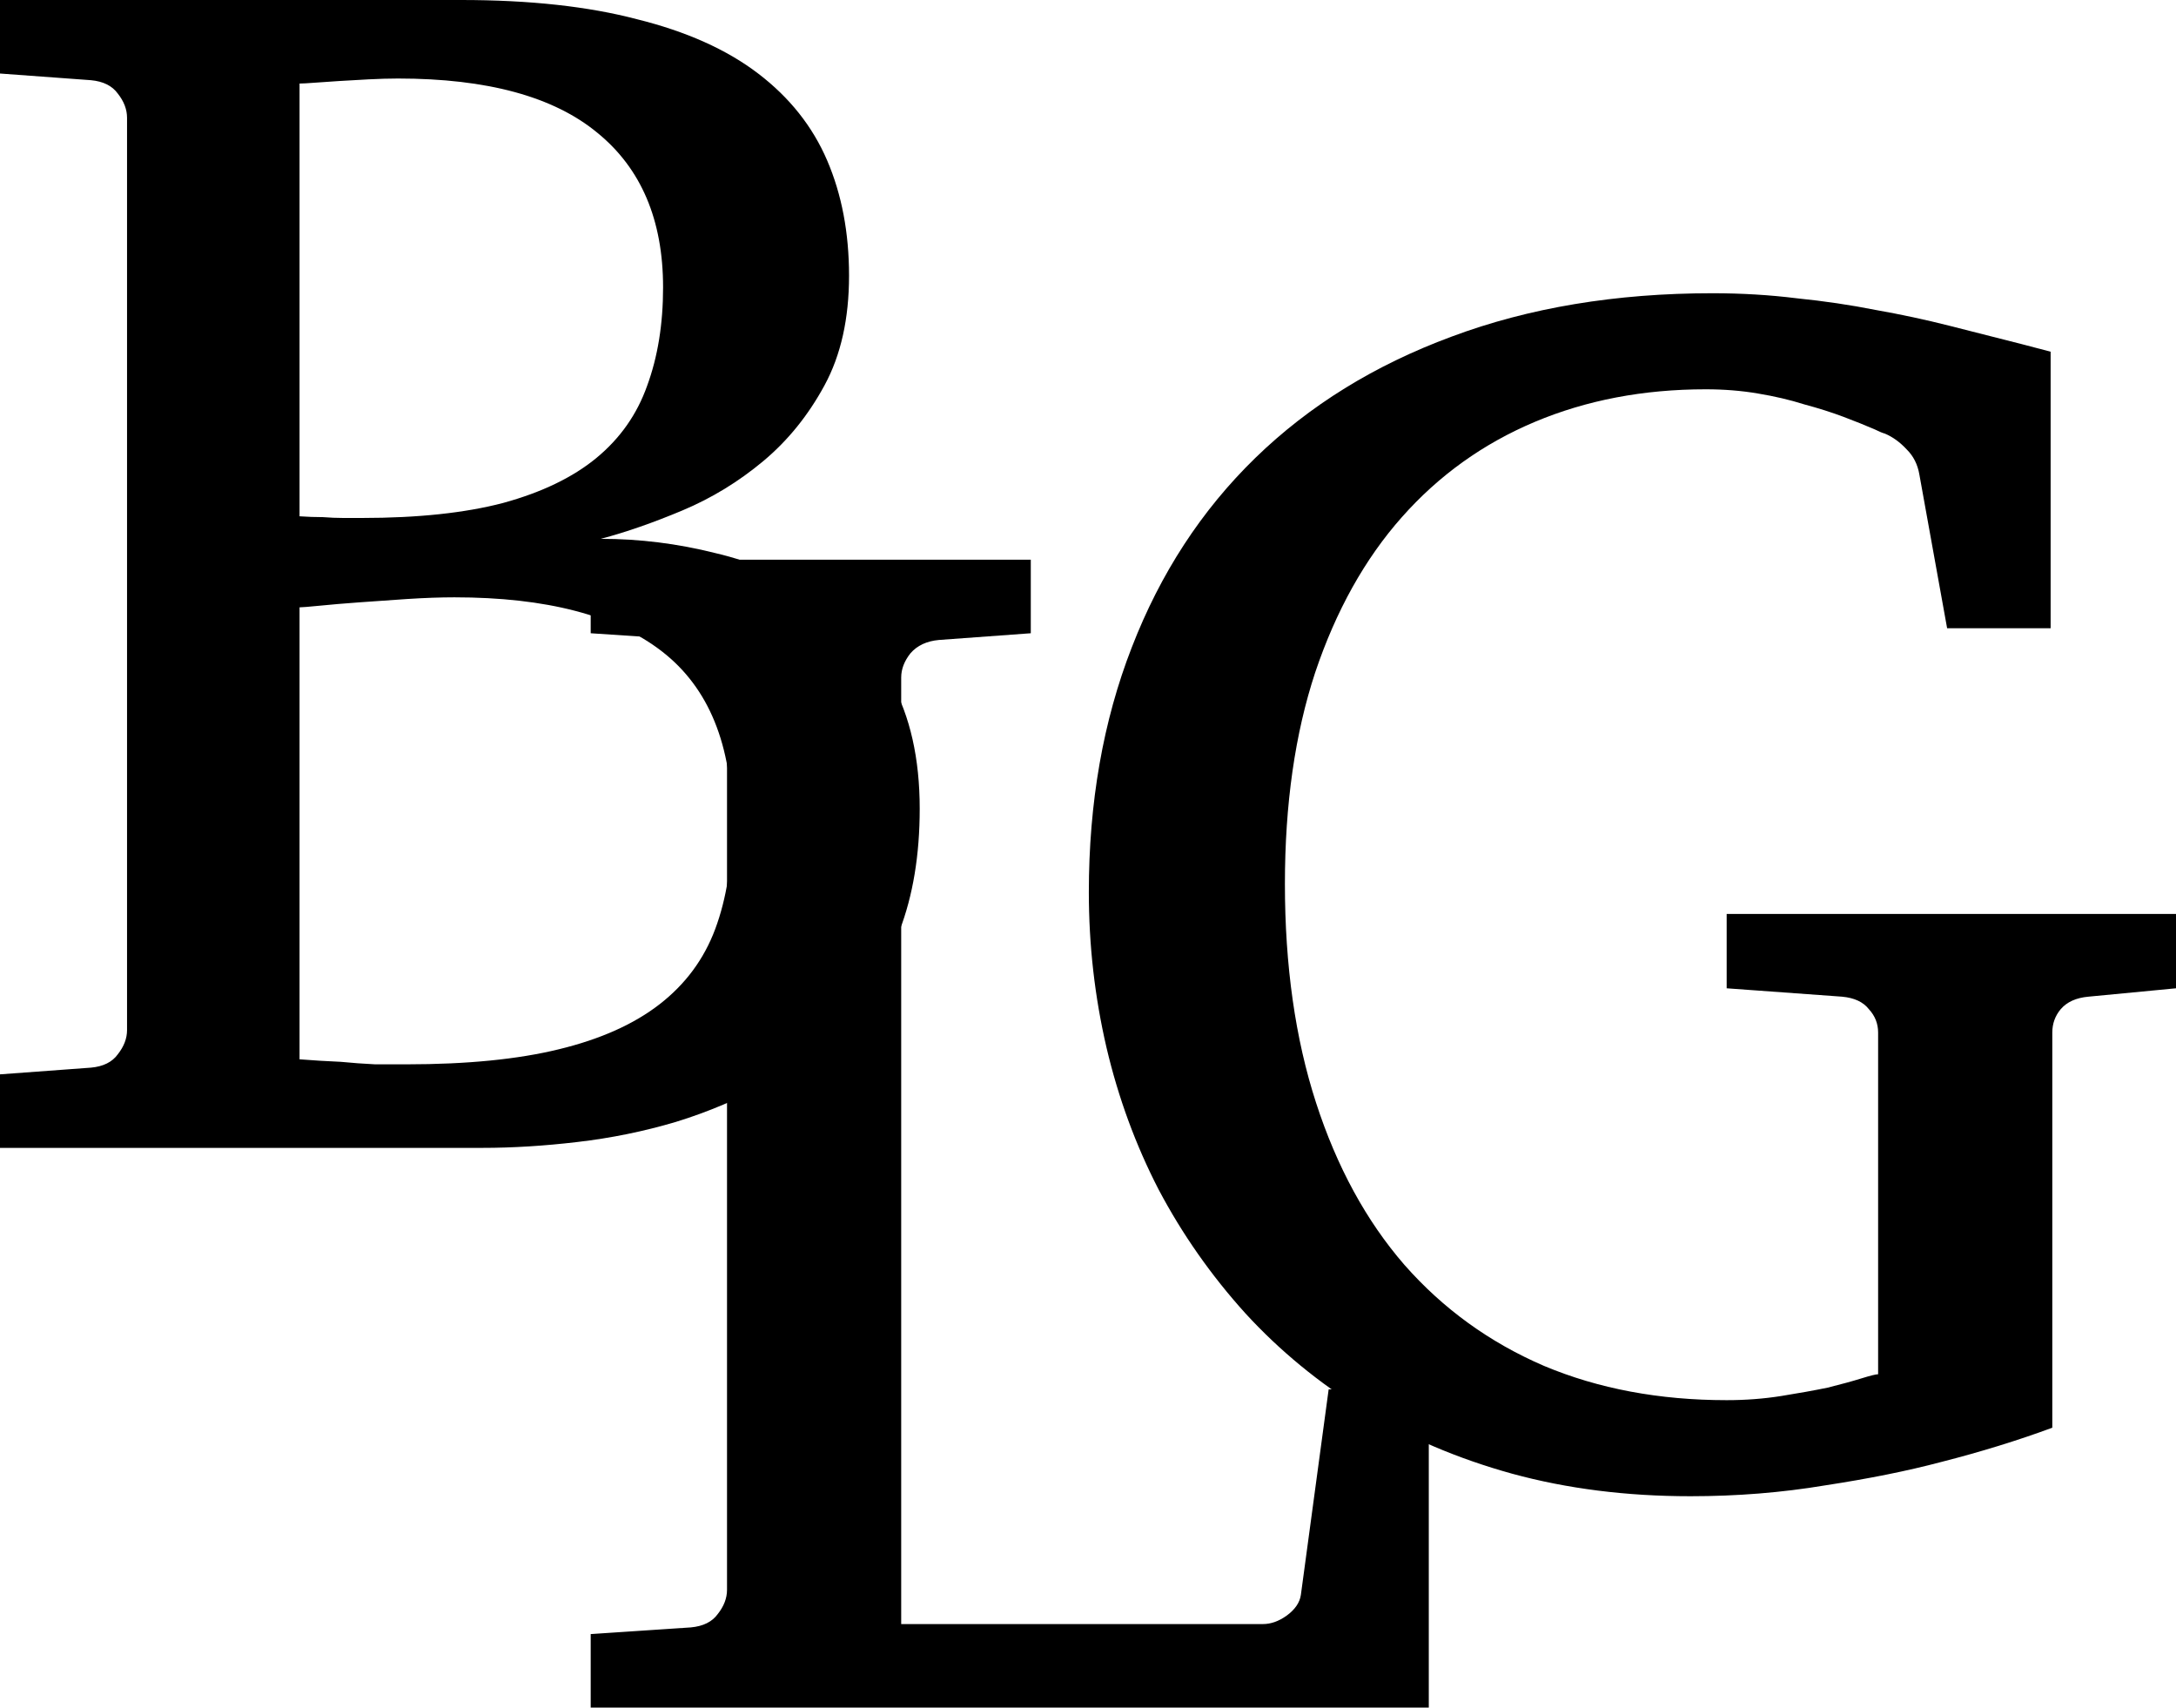 <svg width="65" height="51" viewBox="0 0 65 51" fill="none" xmlns="http://www.w3.org/2000/svg">
<path d="M27.473 24.153C27.473 25.533 27.272 26.748 26.87 27.796C26.484 28.827 25.956 29.717 25.286 30.465C24.616 31.214 23.837 31.838 22.949 32.337C22.077 32.819 21.156 33.21 20.184 33.509C19.229 33.792 18.248 33.992 17.243 34.108C16.254 34.225 15.307 34.283 14.403 34.283H0V32.087L2.715 31.887C3.083 31.854 3.351 31.721 3.519 31.488C3.703 31.255 3.795 31.014 3.795 30.765V3.518C3.795 3.269 3.703 3.027 3.519 2.795C3.351 2.562 3.083 2.429 2.715 2.395L0 2.196V0H13.774C15.819 0 17.57 0.191 19.027 0.574C20.502 0.94 21.709 1.48 22.647 2.196C23.585 2.911 24.272 3.776 24.708 4.791C25.144 5.805 25.362 6.953 25.362 8.234C25.362 9.515 25.119 10.604 24.633 11.502C24.147 12.401 23.535 13.158 22.798 13.773C22.061 14.389 21.256 14.879 20.385 15.245C19.513 15.611 18.701 15.894 17.947 16.093C19.103 16.093 20.242 16.235 21.365 16.518C22.505 16.784 23.527 17.233 24.432 17.865C25.336 18.497 26.065 19.329 26.618 20.36C27.188 21.391 27.473 22.656 27.473 24.153ZM21.868 24.577C21.868 22.248 21.172 20.543 19.782 19.462C18.391 18.381 16.321 17.84 13.573 17.84C13.154 17.84 12.685 17.857 12.165 17.89C11.663 17.923 11.185 17.956 10.733 17.99C10.28 18.023 9.887 18.056 9.551 18.09C9.216 18.123 9.015 18.139 8.948 18.139V31.638C9.367 31.671 9.778 31.696 10.18 31.713C10.515 31.746 10.858 31.771 11.21 31.788C11.579 31.788 11.889 31.788 12.14 31.788C13.95 31.788 15.467 31.638 16.69 31.339C17.93 31.039 18.935 30.59 19.706 29.991C20.477 29.392 21.03 28.644 21.365 27.746C21.7 26.847 21.868 25.791 21.868 24.577ZM19.807 8.583C19.807 6.57 19.153 5.032 17.846 3.967C16.539 2.886 14.553 2.345 11.889 2.345C11.621 2.345 11.328 2.354 11.009 2.37C10.708 2.387 10.414 2.404 10.13 2.42C9.861 2.437 9.618 2.454 9.401 2.47C9.183 2.487 9.032 2.495 8.948 2.495V15.42C9.183 15.436 9.417 15.445 9.652 15.445C9.853 15.461 10.054 15.47 10.255 15.47H10.808C12.484 15.47 13.892 15.32 15.031 15.021C16.187 14.704 17.117 14.255 17.821 13.673C18.525 13.091 19.027 12.376 19.329 11.527C19.648 10.662 19.807 9.681 19.807 8.583Z" fill="black"/>
<path d="M17.645 51V48.804L20.636 48.605C21.005 48.571 21.273 48.438 21.44 48.206C21.625 47.973 21.717 47.731 21.717 47.482V20.235C21.717 19.986 21.625 19.745 21.44 19.512C21.273 19.279 21.005 19.146 20.636 19.113L17.645 18.913V16.717H30.791V18.913L28.051 19.113C27.682 19.146 27.398 19.279 27.196 19.512C27.012 19.745 26.92 19.986 26.92 20.235V48.505H37.728C37.963 48.505 38.197 48.422 38.432 48.255C38.683 48.072 38.826 47.864 38.859 47.632L39.689 41.494H42.68V51H17.645Z" fill="black"/>
<path d="M62.386 29.767C62.017 29.8 61.741 29.925 61.556 30.141C61.389 30.34 61.305 30.573 61.305 30.84V42.641C60.266 43.024 59.16 43.365 57.987 43.664C56.982 43.931 55.826 44.163 54.519 44.363C53.228 44.579 51.888 44.687 50.497 44.687C48.587 44.687 46.81 44.463 45.168 44.014C43.543 43.565 42.06 42.932 40.719 42.117C39.395 41.302 38.222 40.338 37.2 39.223C36.178 38.092 35.315 36.861 34.611 35.53C33.924 34.2 33.405 32.786 33.053 31.289C32.701 29.775 32.525 28.228 32.525 26.648C32.525 23.97 32.952 21.533 33.807 19.337C34.662 17.125 35.893 15.237 37.502 13.673C39.111 12.11 41.063 10.904 43.358 10.055C45.671 9.19 48.268 8.758 51.15 8.758C52.022 8.758 52.86 8.808 53.664 8.908C54.485 8.991 55.273 9.107 56.027 9.257C56.781 9.39 57.518 9.548 58.239 9.731L60.4 10.28L61.255 10.504V18.763H58.163L57.334 14.172C57.283 13.873 57.158 13.623 56.957 13.424C56.756 13.207 56.538 13.049 56.303 12.95C56.236 12.933 56.136 12.891 56.002 12.825C55.733 12.708 55.423 12.584 55.072 12.451C54.72 12.318 54.326 12.193 53.89 12.076C53.471 11.943 53.01 11.835 52.508 11.752C52.022 11.669 51.502 11.627 50.949 11.627C49.089 11.627 47.389 11.952 45.847 12.6C44.305 13.249 42.981 14.197 41.876 15.445C40.77 16.692 39.907 18.239 39.286 20.086C38.683 21.915 38.382 24.02 38.382 26.398C38.382 28.843 38.692 31.023 39.312 32.935C39.932 34.848 40.811 36.462 41.951 37.776C43.107 39.09 44.498 40.096 46.123 40.795C47.749 41.477 49.567 41.818 51.578 41.818C52.148 41.818 52.692 41.776 53.212 41.693C53.731 41.61 54.192 41.527 54.594 41.444C54.996 41.344 55.331 41.252 55.599 41.169C55.867 41.086 56.035 41.044 56.102 41.044V30.84C56.102 30.573 56.01 30.34 55.826 30.141C55.658 29.925 55.39 29.8 55.021 29.767L51.578 29.517V27.297H65V29.517L62.386 29.767Z" fill="black"/>
</svg>

